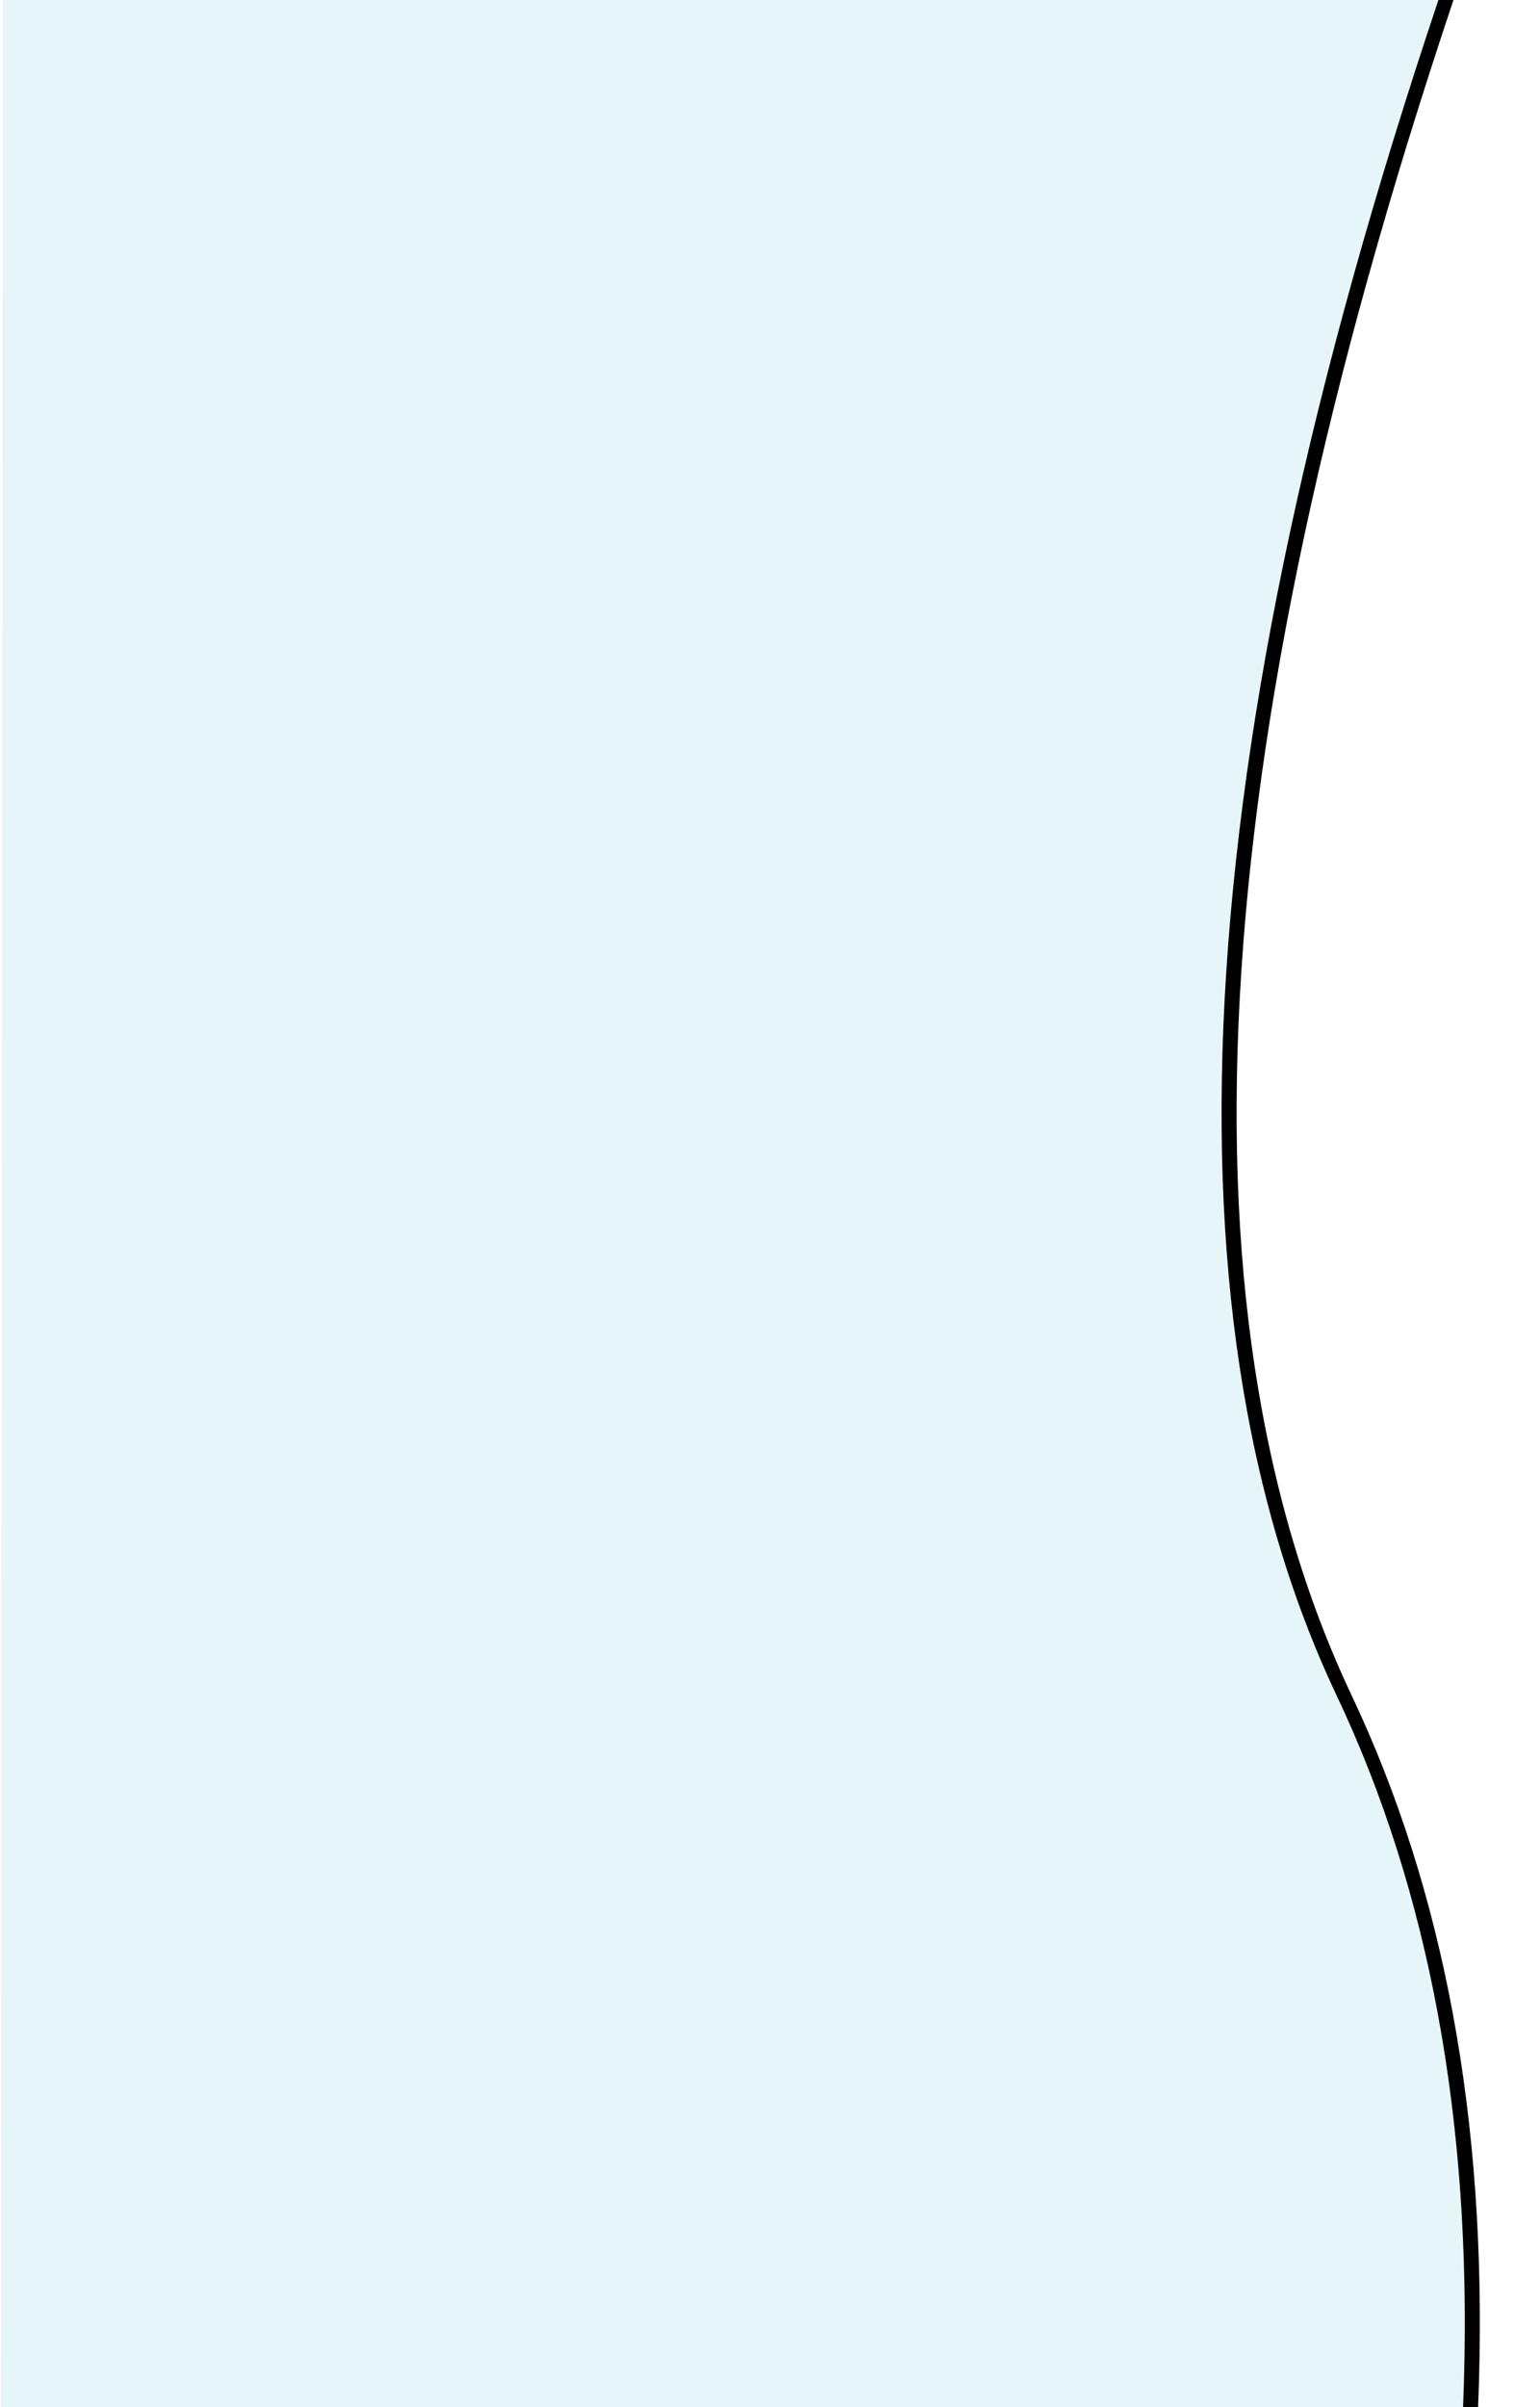 <?xml version="1.0" encoding="UTF-8"?>
<svg width="512px" height="800px" viewBox="0 0 512 800" version="1.1" xmlns="http://www.w3.org/2000/svg" xmlns:xlink="http://www.w3.org/1999/xlink">
    <!-- Generator: Sketch 50.2 (55047) - http://www.bohemiancoding.com/sketch -->
    <title>background-blue</title>
    <desc>Created with Sketch.</desc>
    <defs>
        <path d="M0,1086.062 L429.345,1086.062 C500.818,867.543 505.839,693.365 444.407,563.528 C382.975,433.691 395.492,242.182 481.958,-11 L0.932,-11" id="path-1"></path>
        <filter x="-5.6%" y="-3.0%" width="113.3%" height="105.9%" filterUnits="objectBoundingBox" id="filter-2">
            <feOffset dx="5" dy="0" in="SourceAlpha" result="shadowOffsetOuter1"></feOffset>
            <feGaussianBlur stdDeviation="10" in="shadowOffsetOuter1" result="shadowBlurOuter1"></feGaussianBlur>
            <feColorMatrix values="0 0 0 0 0   0 0 0 0 0   0 0 0 0 0  0 0 0 0.184 0" type="matrix" in="shadowBlurOuter1"></feColorMatrix>
        </filter>
    </defs>
    <g id="Page-1" stroke="none" stroke-width="1" fill="none" fill-rule="evenodd">
        <g id="Apple-TV">
            <g id="background-blue">
                <use fill="black" fill-opacity="1" filter="url(#filter-2)" xlink:href="#path-1"></use>
                <use fill="#E5F5F8" fill-rule="evenodd" xlink:href="#path-1"></use>
            </g>
        </g>
    </g>
</svg>